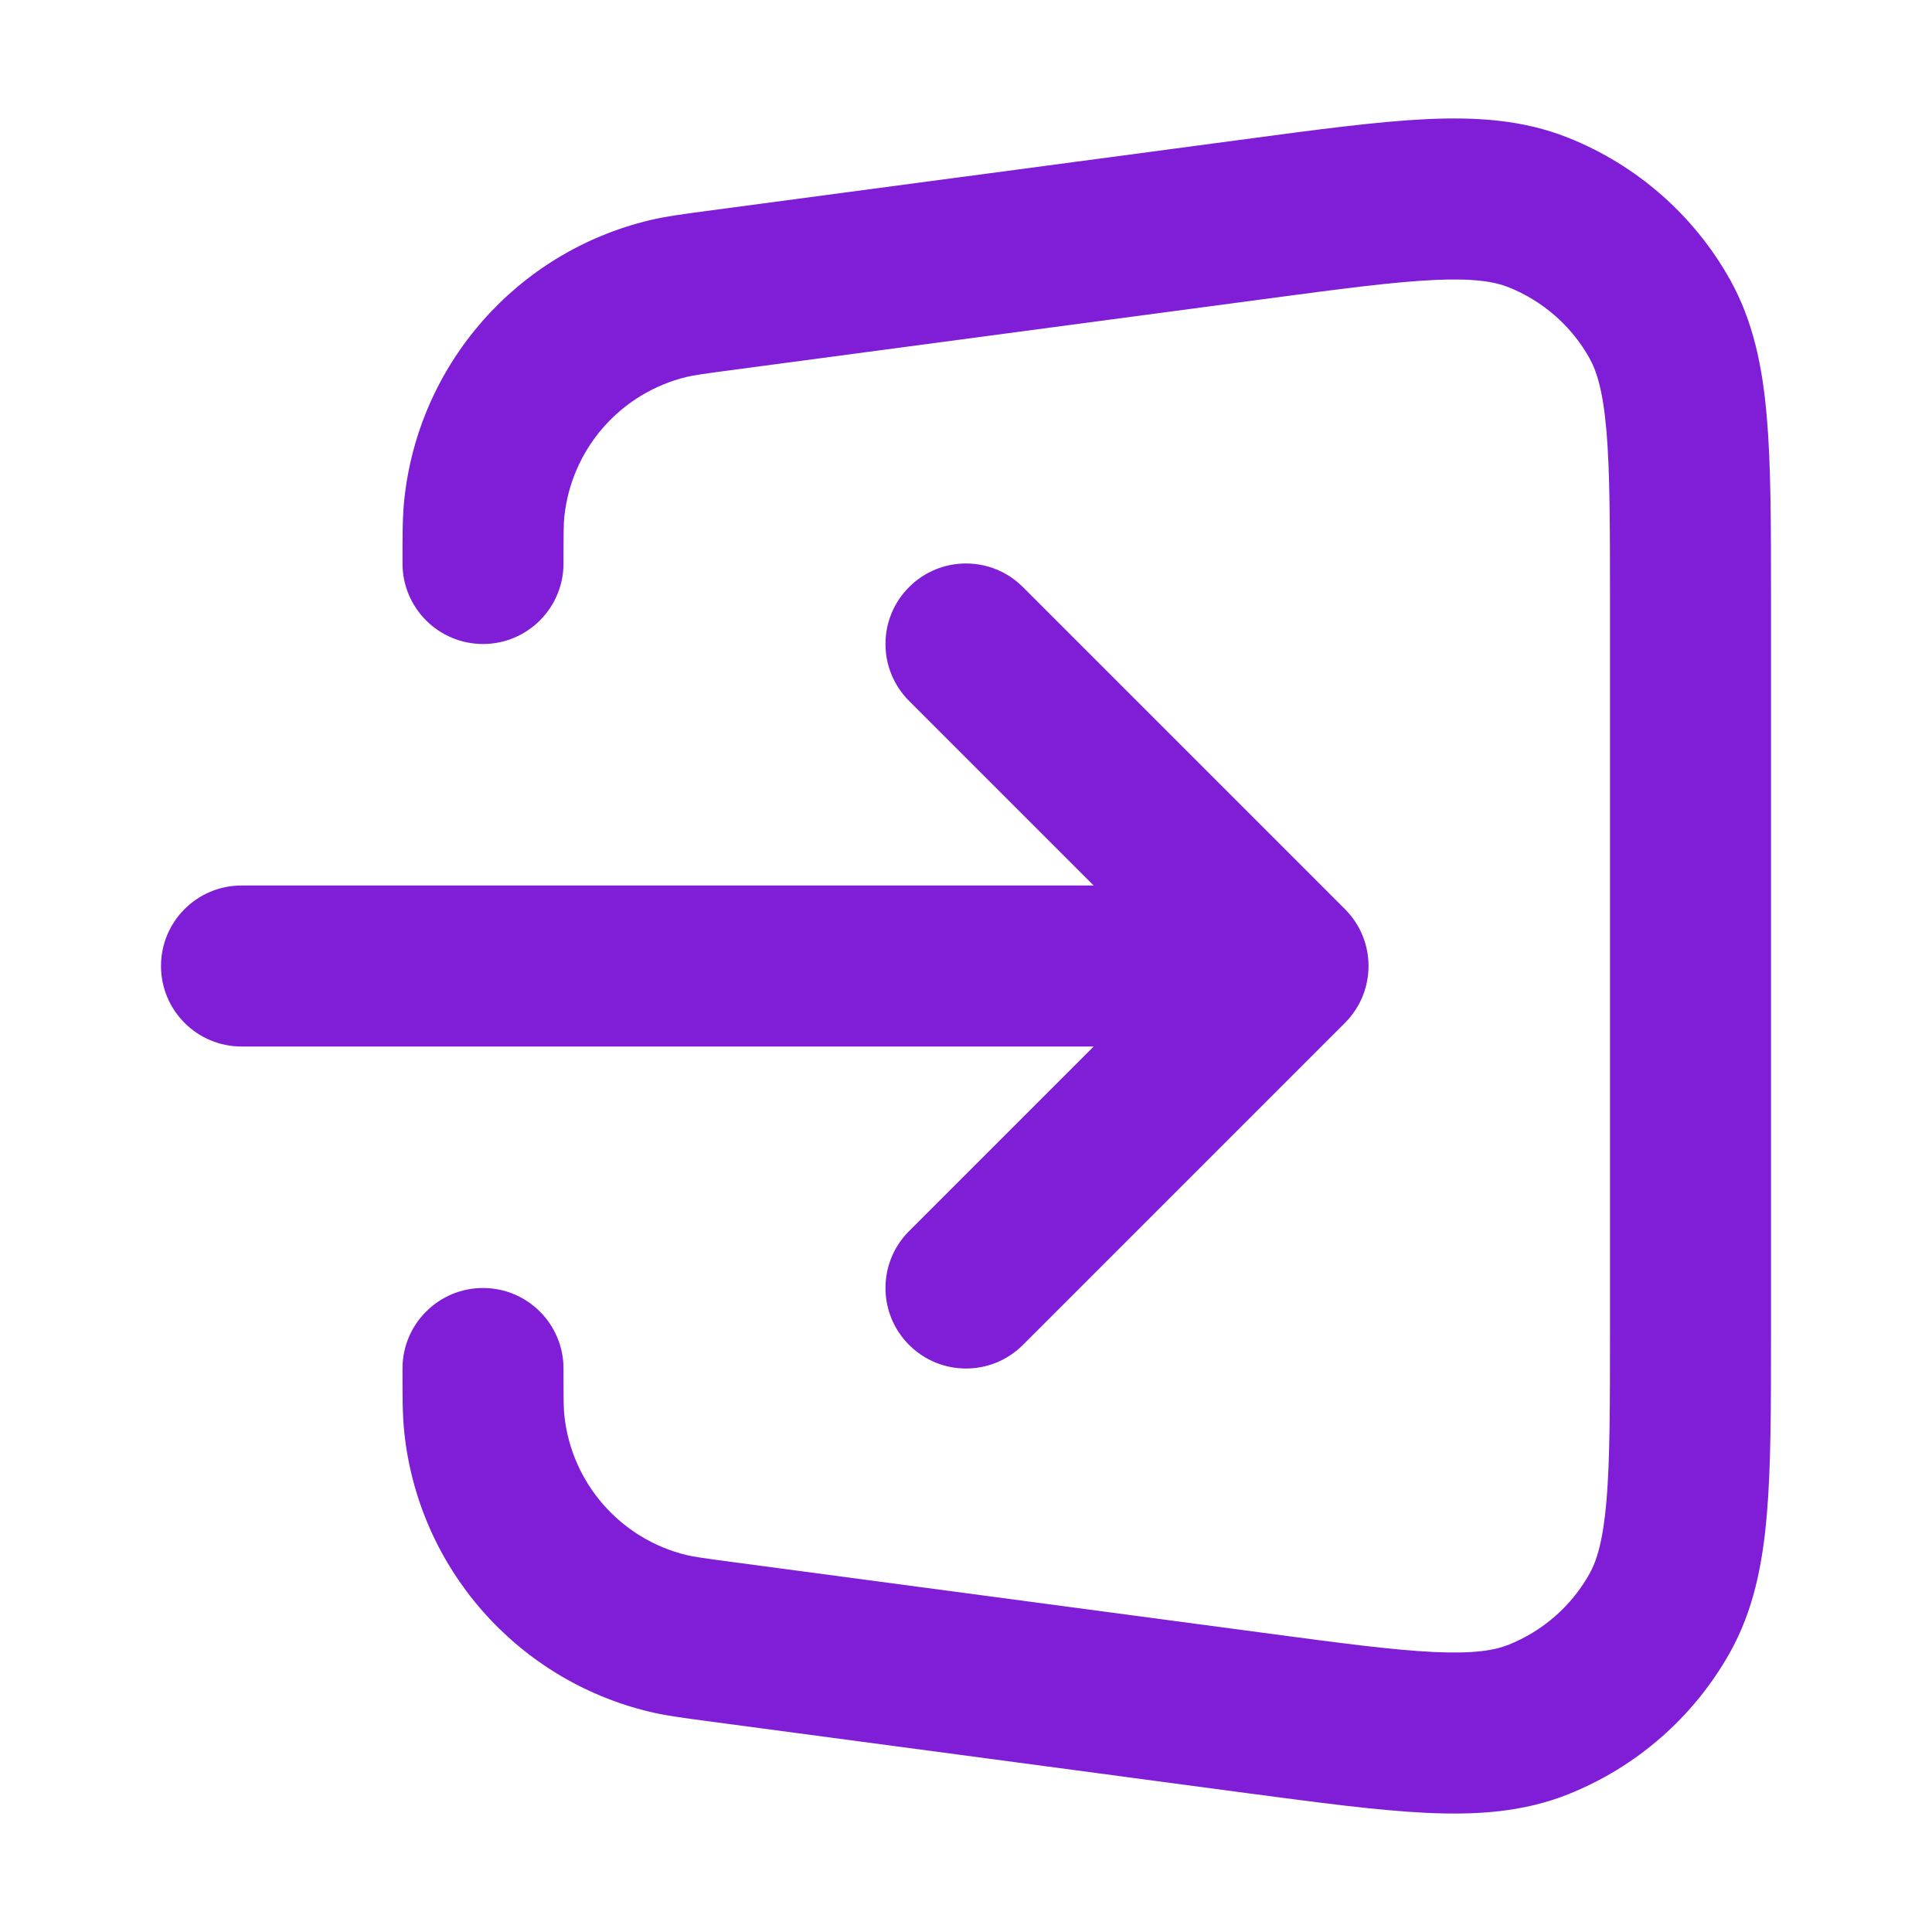 <svg width="24" height="24" viewBox="0 0 24 24" fill="none" xmlns="http://www.w3.org/2000/svg">
<path d="M17.815 3.478C17.307 3.502 16.653 3.588 15.698 3.716L9.106 4.595C8.734 4.644 8.622 4.661 8.535 4.681C7.708 4.879 7.097 5.577 7.01 6.422C7.001 6.512 7 6.625 7 7C7 7.552 6.552 8 6 8C5.448 8 5 7.552 5 7L5 6.949C5 6.647 5 6.423 5.021 6.218C5.194 4.528 6.417 3.132 8.069 2.736C8.27 2.688 8.492 2.659 8.791 2.619L15.477 1.728C16.378 1.607 17.117 1.509 17.721 1.48C18.344 1.451 18.924 1.489 19.478 1.71C20.33 2.049 21.04 2.67 21.489 3.47C21.781 3.991 21.895 4.561 21.948 5.182C22 5.784 22 6.529 22 7.438V16.562C22 17.471 22 18.216 21.948 18.818C21.895 19.439 21.781 20.009 21.489 20.53C21.04 21.33 20.33 21.951 19.478 22.29C18.924 22.511 18.344 22.549 17.721 22.52C17.117 22.491 16.378 22.393 15.477 22.273L8.791 21.381C8.492 21.341 8.27 21.312 8.069 21.264C6.417 20.868 5.194 19.472 5.021 17.782C5 17.577 5 17.353 5 17.051L5 17C5 16.448 5.448 16 6 16C6.552 16 7 16.448 7 17C7 17.375 7.001 17.488 7.01 17.578C7.097 18.423 7.708 19.121 8.535 19.319C8.622 19.339 8.734 19.356 9.106 19.405L15.698 20.284C16.653 20.412 17.307 20.498 17.815 20.522C18.312 20.545 18.565 20.501 18.739 20.432C19.165 20.262 19.52 19.952 19.744 19.552C19.836 19.388 19.913 19.143 19.956 18.647C19.999 18.141 20 17.482 20 16.517V7.482C20 6.518 19.999 5.859 19.956 5.353C19.913 4.857 19.836 4.612 19.744 4.448C19.52 4.048 19.165 3.738 18.739 3.568C18.565 3.499 18.312 3.455 17.815 3.478Z" fill="#801ED7"/>
<path d="M11.293 7.293C11.683 6.902 12.317 6.902 12.707 7.293L16.707 11.293C17.098 11.683 17.098 12.317 16.707 12.707L12.707 16.707C12.317 17.098 11.683 17.098 11.293 16.707C10.902 16.317 10.902 15.683 11.293 15.293L13.586 13H3C2.448 13 2 12.552 2 12C2 11.448 2.448 11 3 11H13.586L11.293 8.707C10.902 8.317 10.902 7.683 11.293 7.293Z" fill="#801ED7"/>
</svg>
